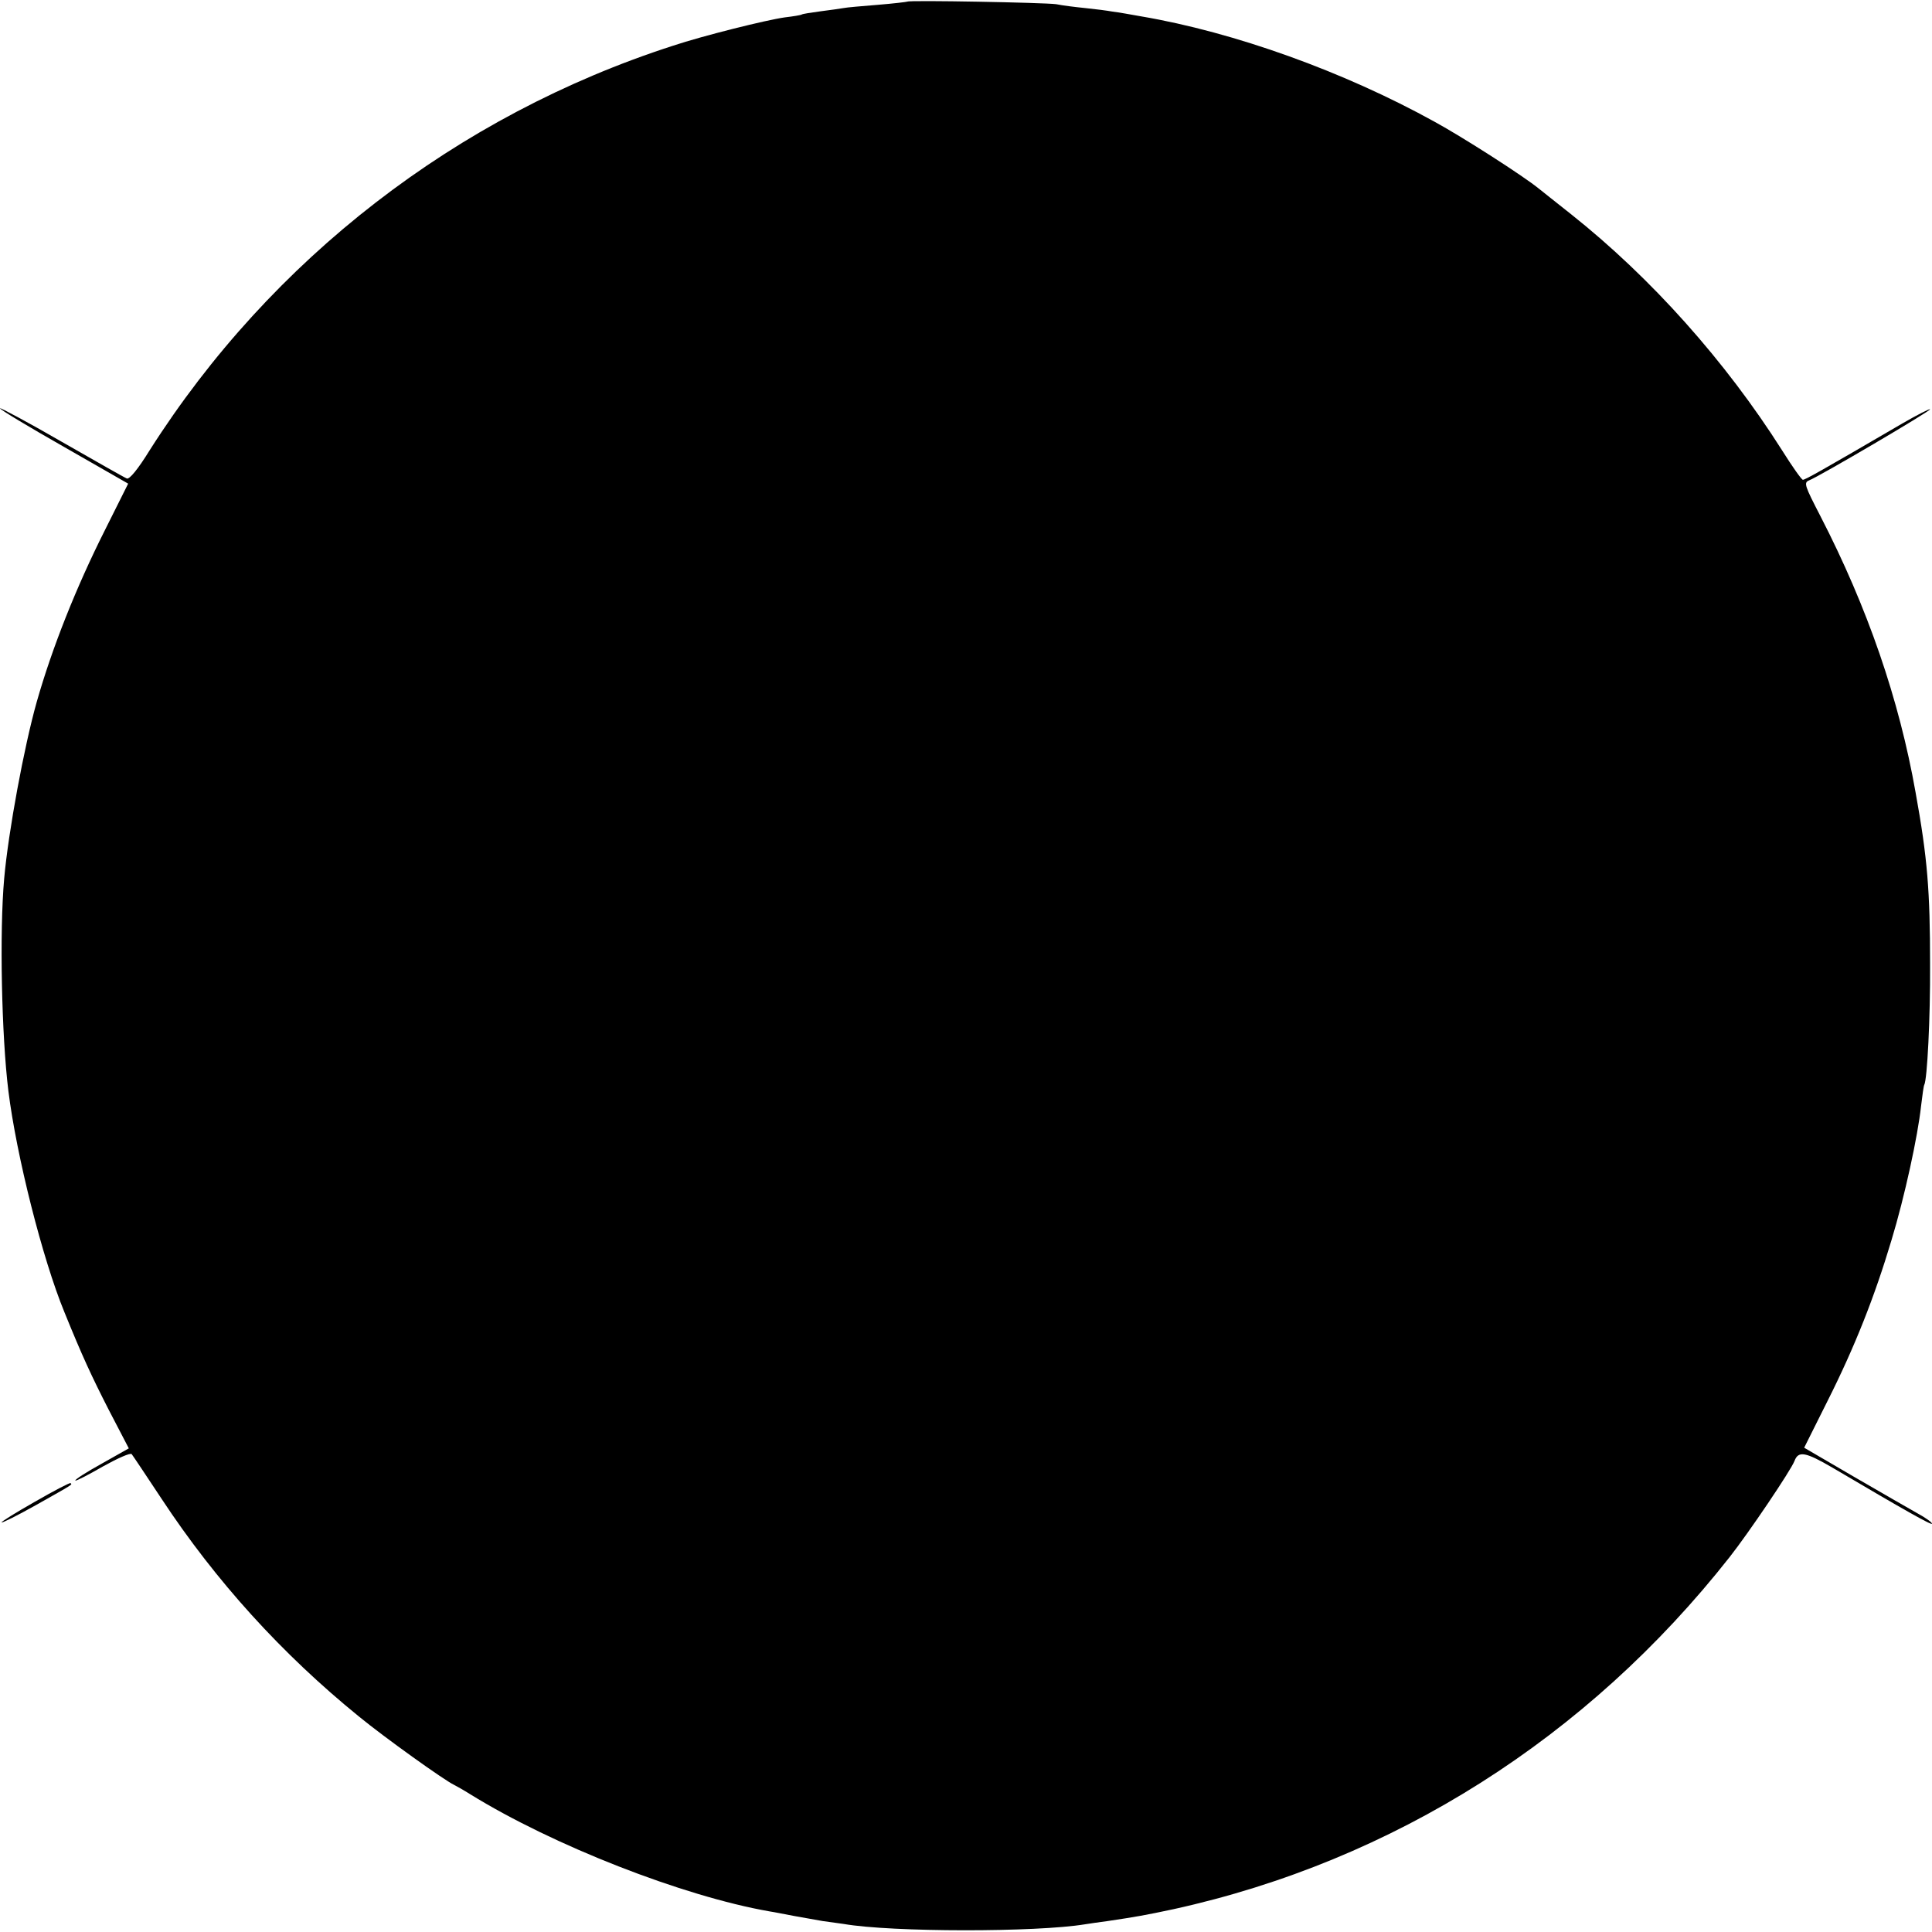 <?xml version="1.0" standalone="no"?>
<!DOCTYPE svg PUBLIC "-//W3C//DTD SVG 20010904//EN"
 "http://www.w3.org/TR/2001/REC-SVG-20010904/DTD/svg10.dtd">
<svg version="1.0" xmlns="http://www.w3.org/2000/svg"
 width="600pt" height="600pt" viewBox="0 0 600 600"
 preserveAspectRatio="xMidYMid meet">
<g transform="translate(0,600) scale(0.1,-0.1)"
fill="#000000" stroke="none">
<path d="M2818 5995 c-2 -1 -43 -6 -92 -10 -50 -4 -97 -8 -106 -10 -10 -2 -41
-6 -71 -10 -30 -4 -56 -8 -59 -10 -3 -2 -27 -6 -53 -9 -57 -8 -254 -57 -347
-88 -672 -217 -1248 -663 -1625 -1256 -37 -60 -63 -91 -71 -88 -8 3 -99 55
-204 115 -104 60 -190 106 -190 103 0 -4 90 -58 199 -120 l199 -114 -73 -146
c-88 -175 -163 -363 -211 -532 -39 -138 -88 -402 -101 -548 -15 -167 -8 -490
13 -660 25 -201 106 -522 174 -687 56 -138 84 -198 137 -302 l63 -121 -85 -48
c-47 -26 -83 -49 -81 -52 2 -2 41 18 86 44 45 25 85 43 89 38 4 -5 46 -68 93
-139 168 -255 374 -482 613 -676 78 -64 265 -198 295 -212 8 -4 31 -17 50 -29
257 -159 661 -317 930 -364 14 -2 48 -9 75 -14 28 -5 68 -12 90 -16 22 -3 51
-7 65 -9 150 -26 599 -26 750 -1 14 2 45 7 70 10 87 13 116 18 205 37 682 150
1285 532 1727 1094 59 75 190 269 201 298 12 32 34 28 118 -21 227 -134 309
-180 309 -174 0 4 -19 18 -43 31 -23 13 -112 64 -198 114 l-156 91 73 146 c85
169 146 324 198 498 41 135 82 324 92 417 4 33 8 63 10 66 9 16 19 207 18 374
0 228 -8 330 -45 534 -51 289 -149 574 -296 859 -48 93 -52 103 -35 110 33 13
380 217 376 221 -2 2 -41 -18 -86 -44 -257 -150 -302 -175 -309 -175 -4 0 -33
41 -65 92 -175 276 -406 535 -654 732 -47 37 -93 74 -102 81 -48 39 -235 159
-323 207 -282 156 -622 278 -910 327 -33 6 -73 13 -90 15 -16 3 -55 8 -85 11
-30 3 -71 8 -90 12 -36 5 -457 13 -462 8z"/>
<path d="M108 1336 c-58 -33 -105 -62 -103 -64 2 -2 50 22 107 54 117 66 113
63 107 68 -2 2 -52 -24 -111 -58z"/>
</g>
</svg>
